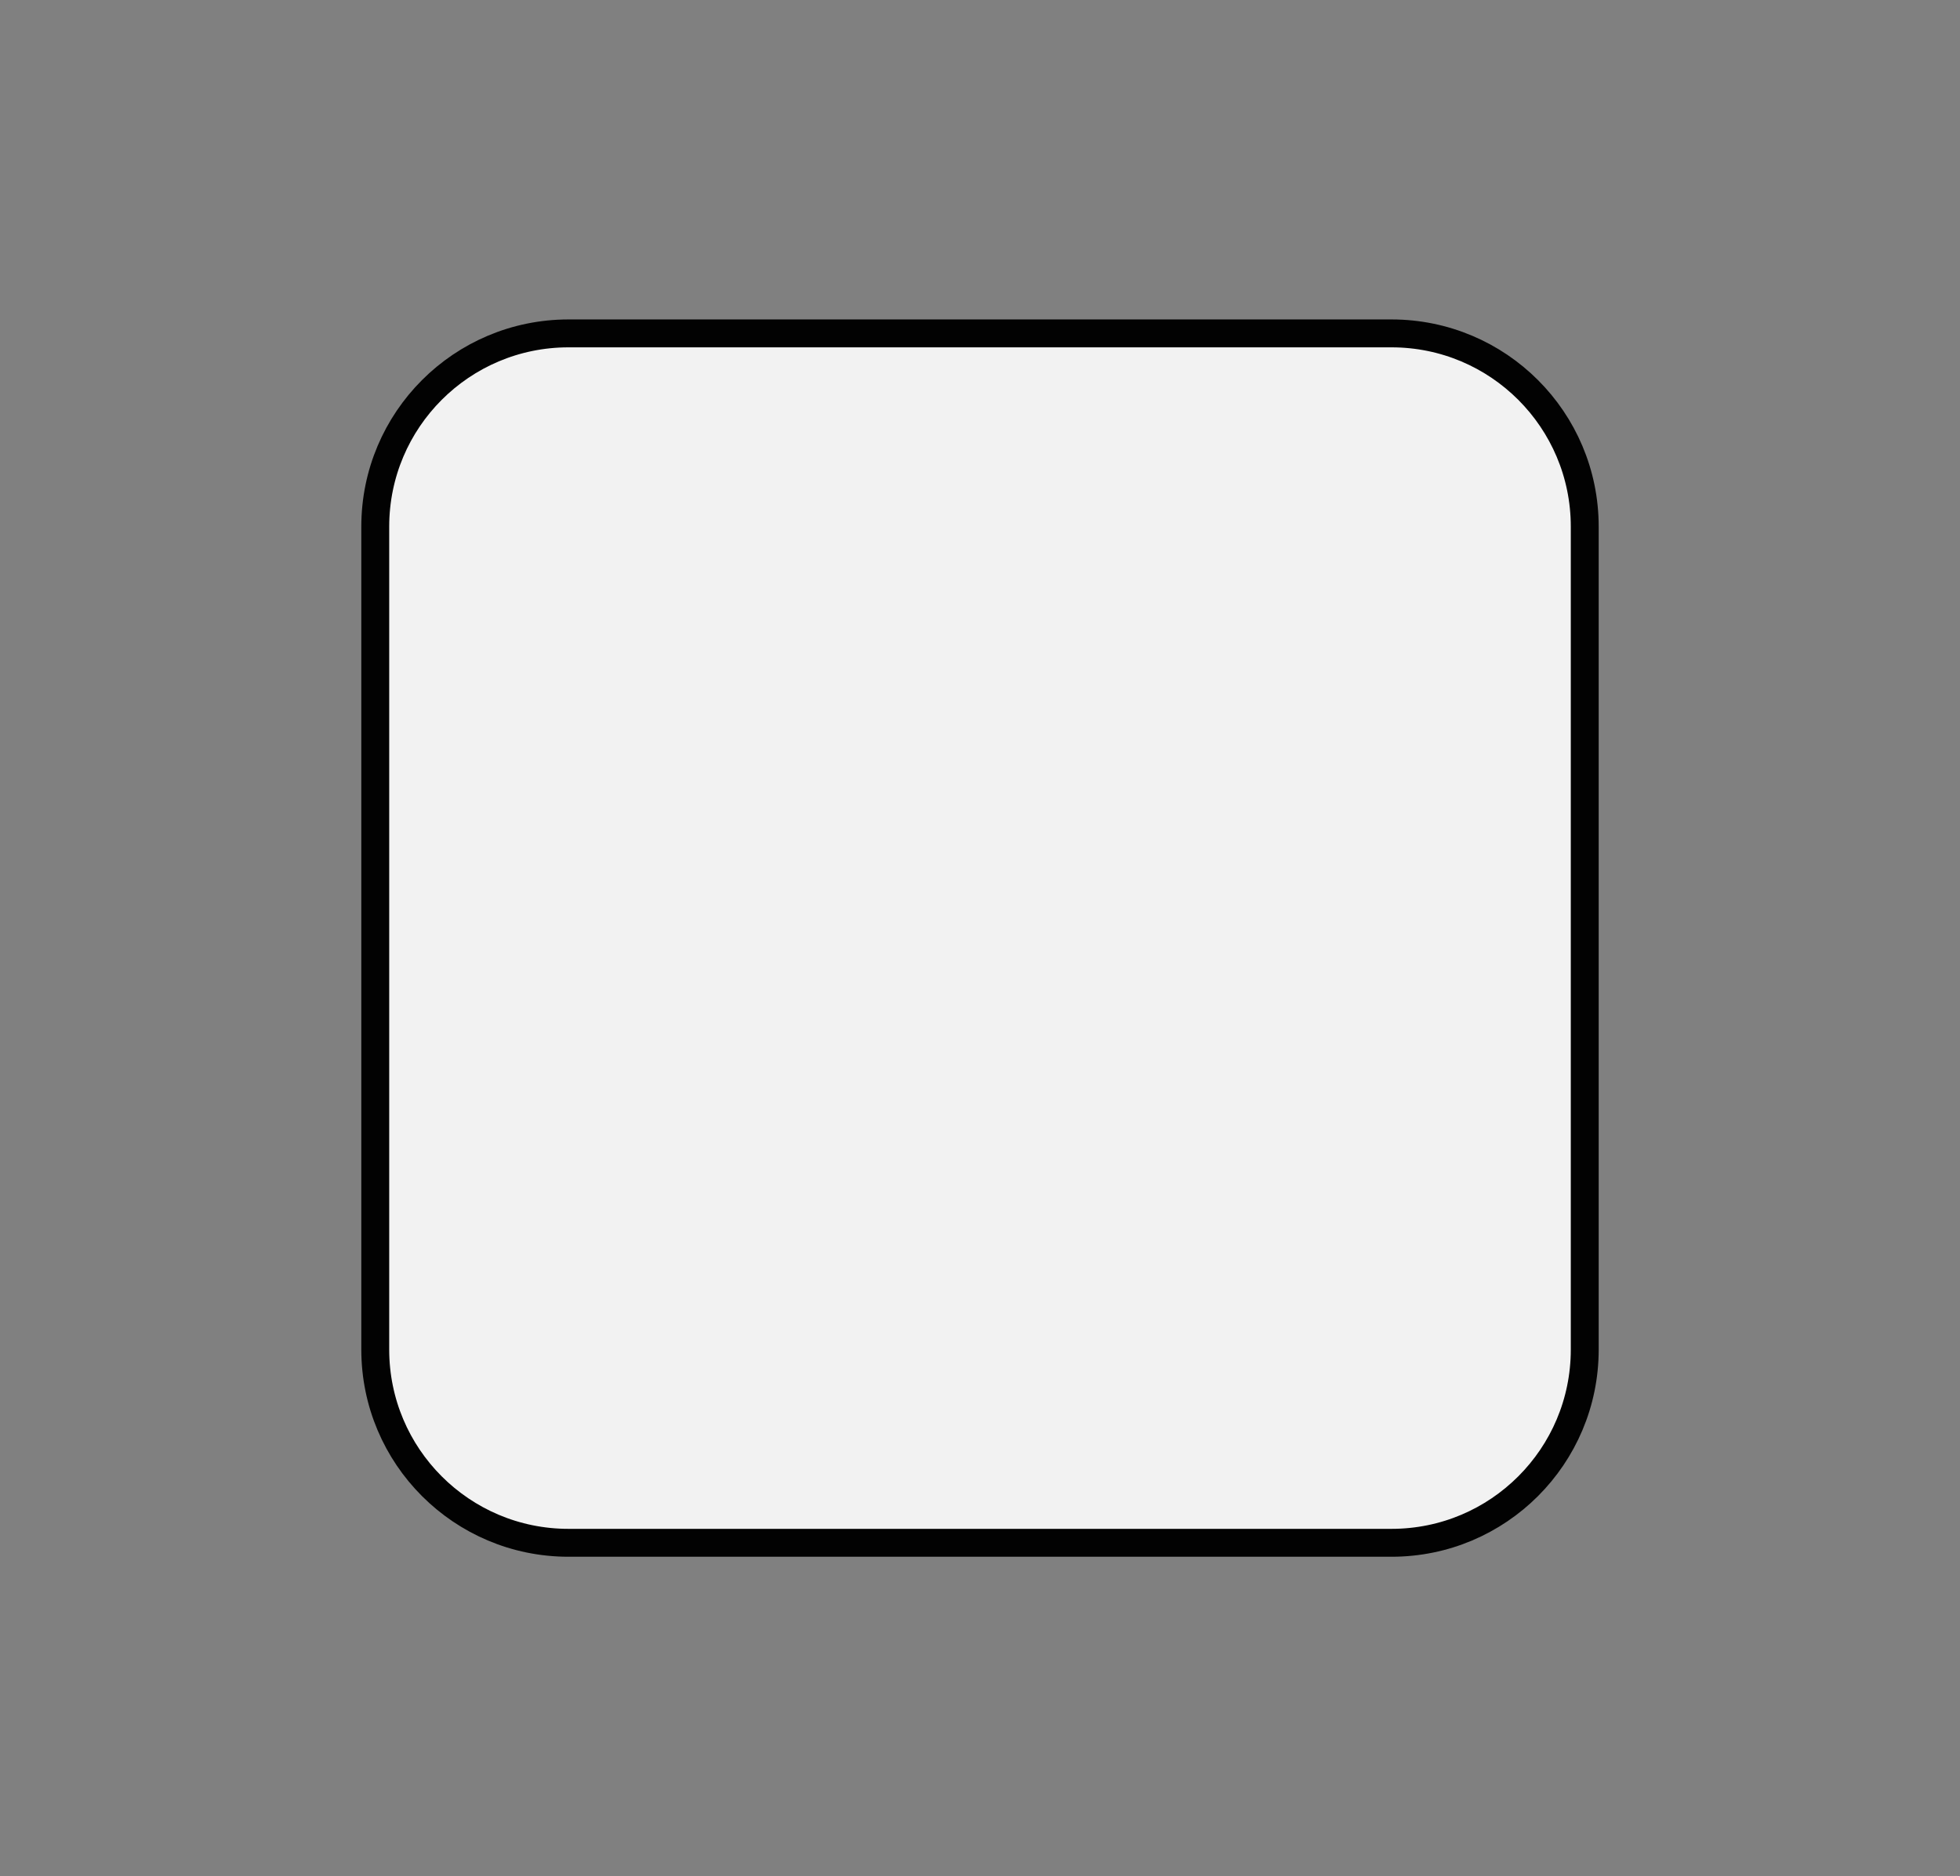 <?xml version="1.0" encoding="utf-8"?>
<!-- Generator: Adobe Illustrator 24.1.1, SVG Export Plug-In . SVG Version: 6.00 Build 0)  -->
<svg version="1.1" id="Layer_1" xmlns="http://www.w3.org/2000/svg" xmlns:xlink="http://www.w3.org/1999/xlink" x="0px" y="0px"
	 width="281px" height="269px" viewBox="0 0 281 269" style="enable-background:new 0 0 281 269;" xml:space="preserve">
<rect x="0" y="0" width="281" height="269" fill="#808080" stroke="none"/>
<style type="text/css">
	.st0{fill:#F2F2F2;stroke:#020202;stroke-width:4;stroke-miterlimit:10;}
</style>
<path class="st0" d="M199.5,221.2h-118c-15.3,0-27.7-12.4-27.7-27.7v-118c0-15.3,12.4-27.7,27.7-27.7h118
	c15.3,0,27.7,12.4,27.7,27.7v118C227.2,208.8,214.8,221.2,199.5,221.2z"/>
</svg>
